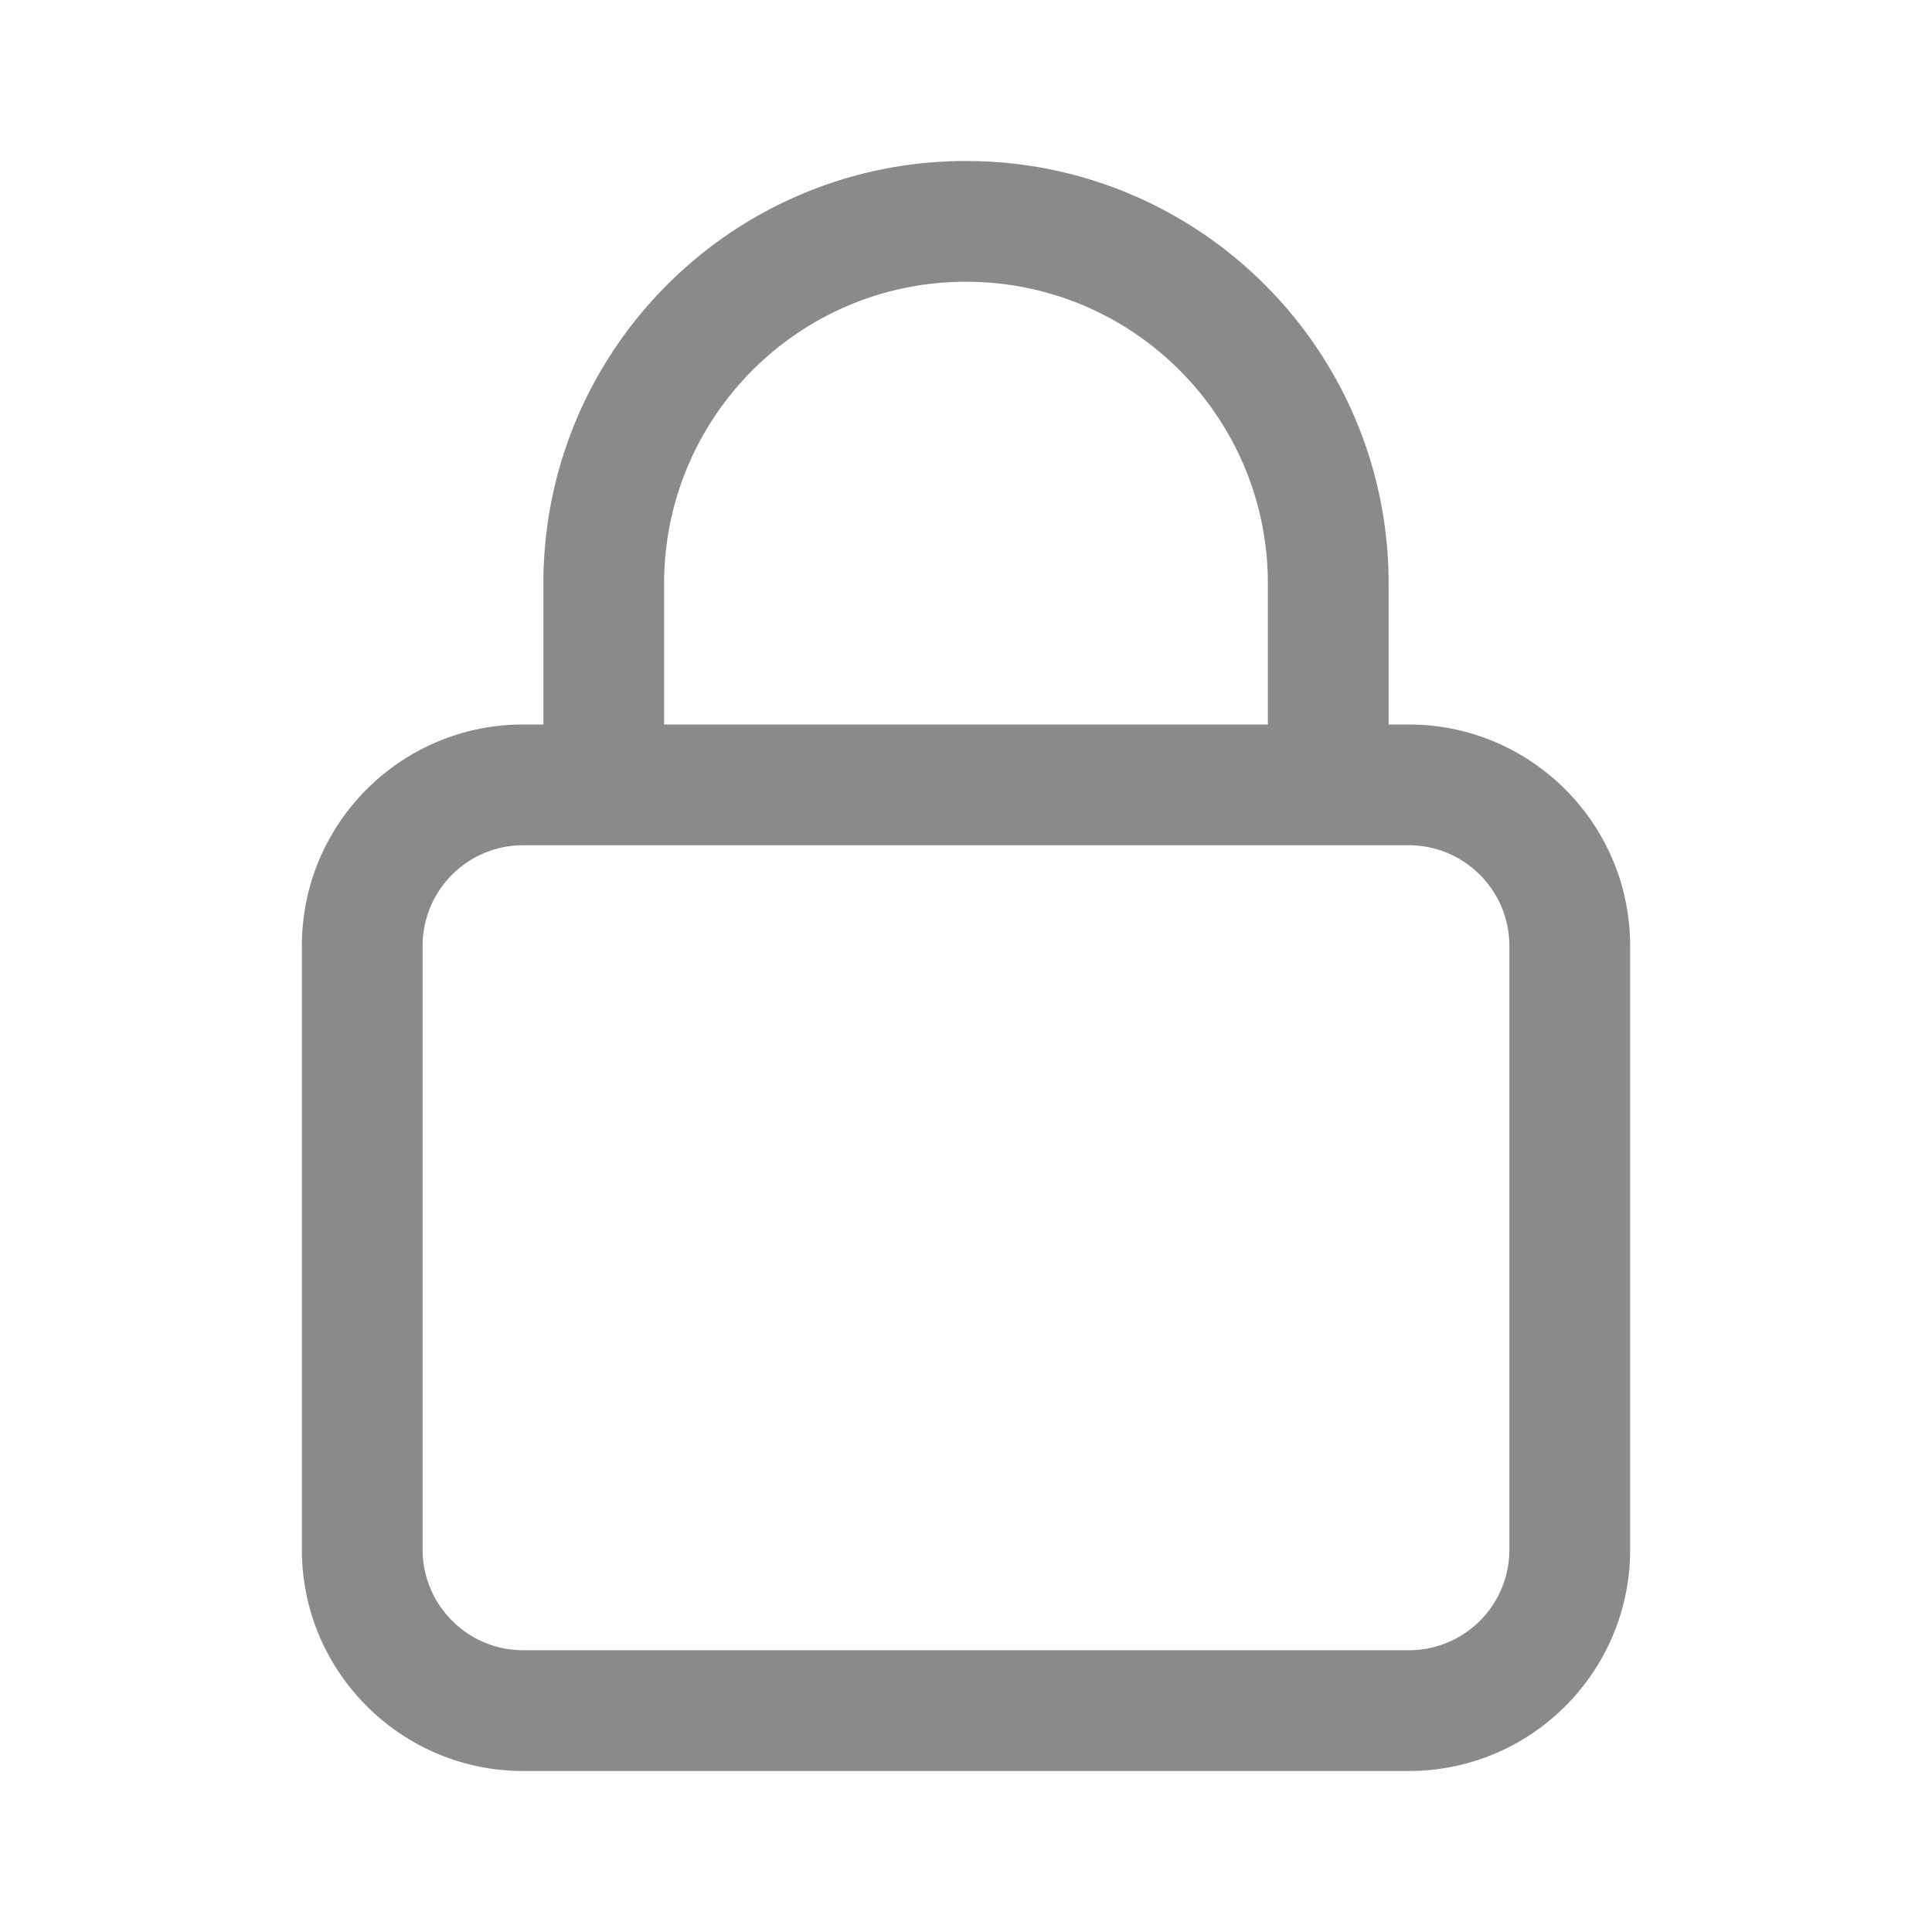 <?xml version="1.0" standalone="no"?><!DOCTYPE svg PUBLIC "-//W3C//DTD SVG 1.1//EN" "http://www.w3.org/Graphics/SVG/1.1/DTD/svg11.dtd"><svg t="1687156150434" class="icon" viewBox="0 0 1024 1024" version="1.1" xmlns="http://www.w3.org/2000/svg" p-id="8243" xmlns:xlink="http://www.w3.org/1999/xlink" width="24" height="24"><path d="M288 384v-74.667c0-123.723 100.267-224 224-224s224 100.224 224 224v74.667h10.677C811.445 384 864 436.597 864 501.333v320c0 64.821-52.469 117.333-117.323 117.333H277.333C212.555 938.667 160 886.069 160 821.333V501.333c0-64.821 52.469-117.333 117.323-117.333H288z m64 0h320v-74.667c0-88.427-71.605-160-160-160-88.384 0-160 71.627-160 160v74.667zM224 501.333v320c0 29.397 23.915 53.333 53.323 53.333H746.667A53.269 53.269 0 0 0 800 821.333V501.333c0-29.397-23.915-53.333-53.323-53.333H277.333A53.269 53.269 0 0 0 224 501.333z" fill="#8a8a8a" p-id="8244"></path></svg>